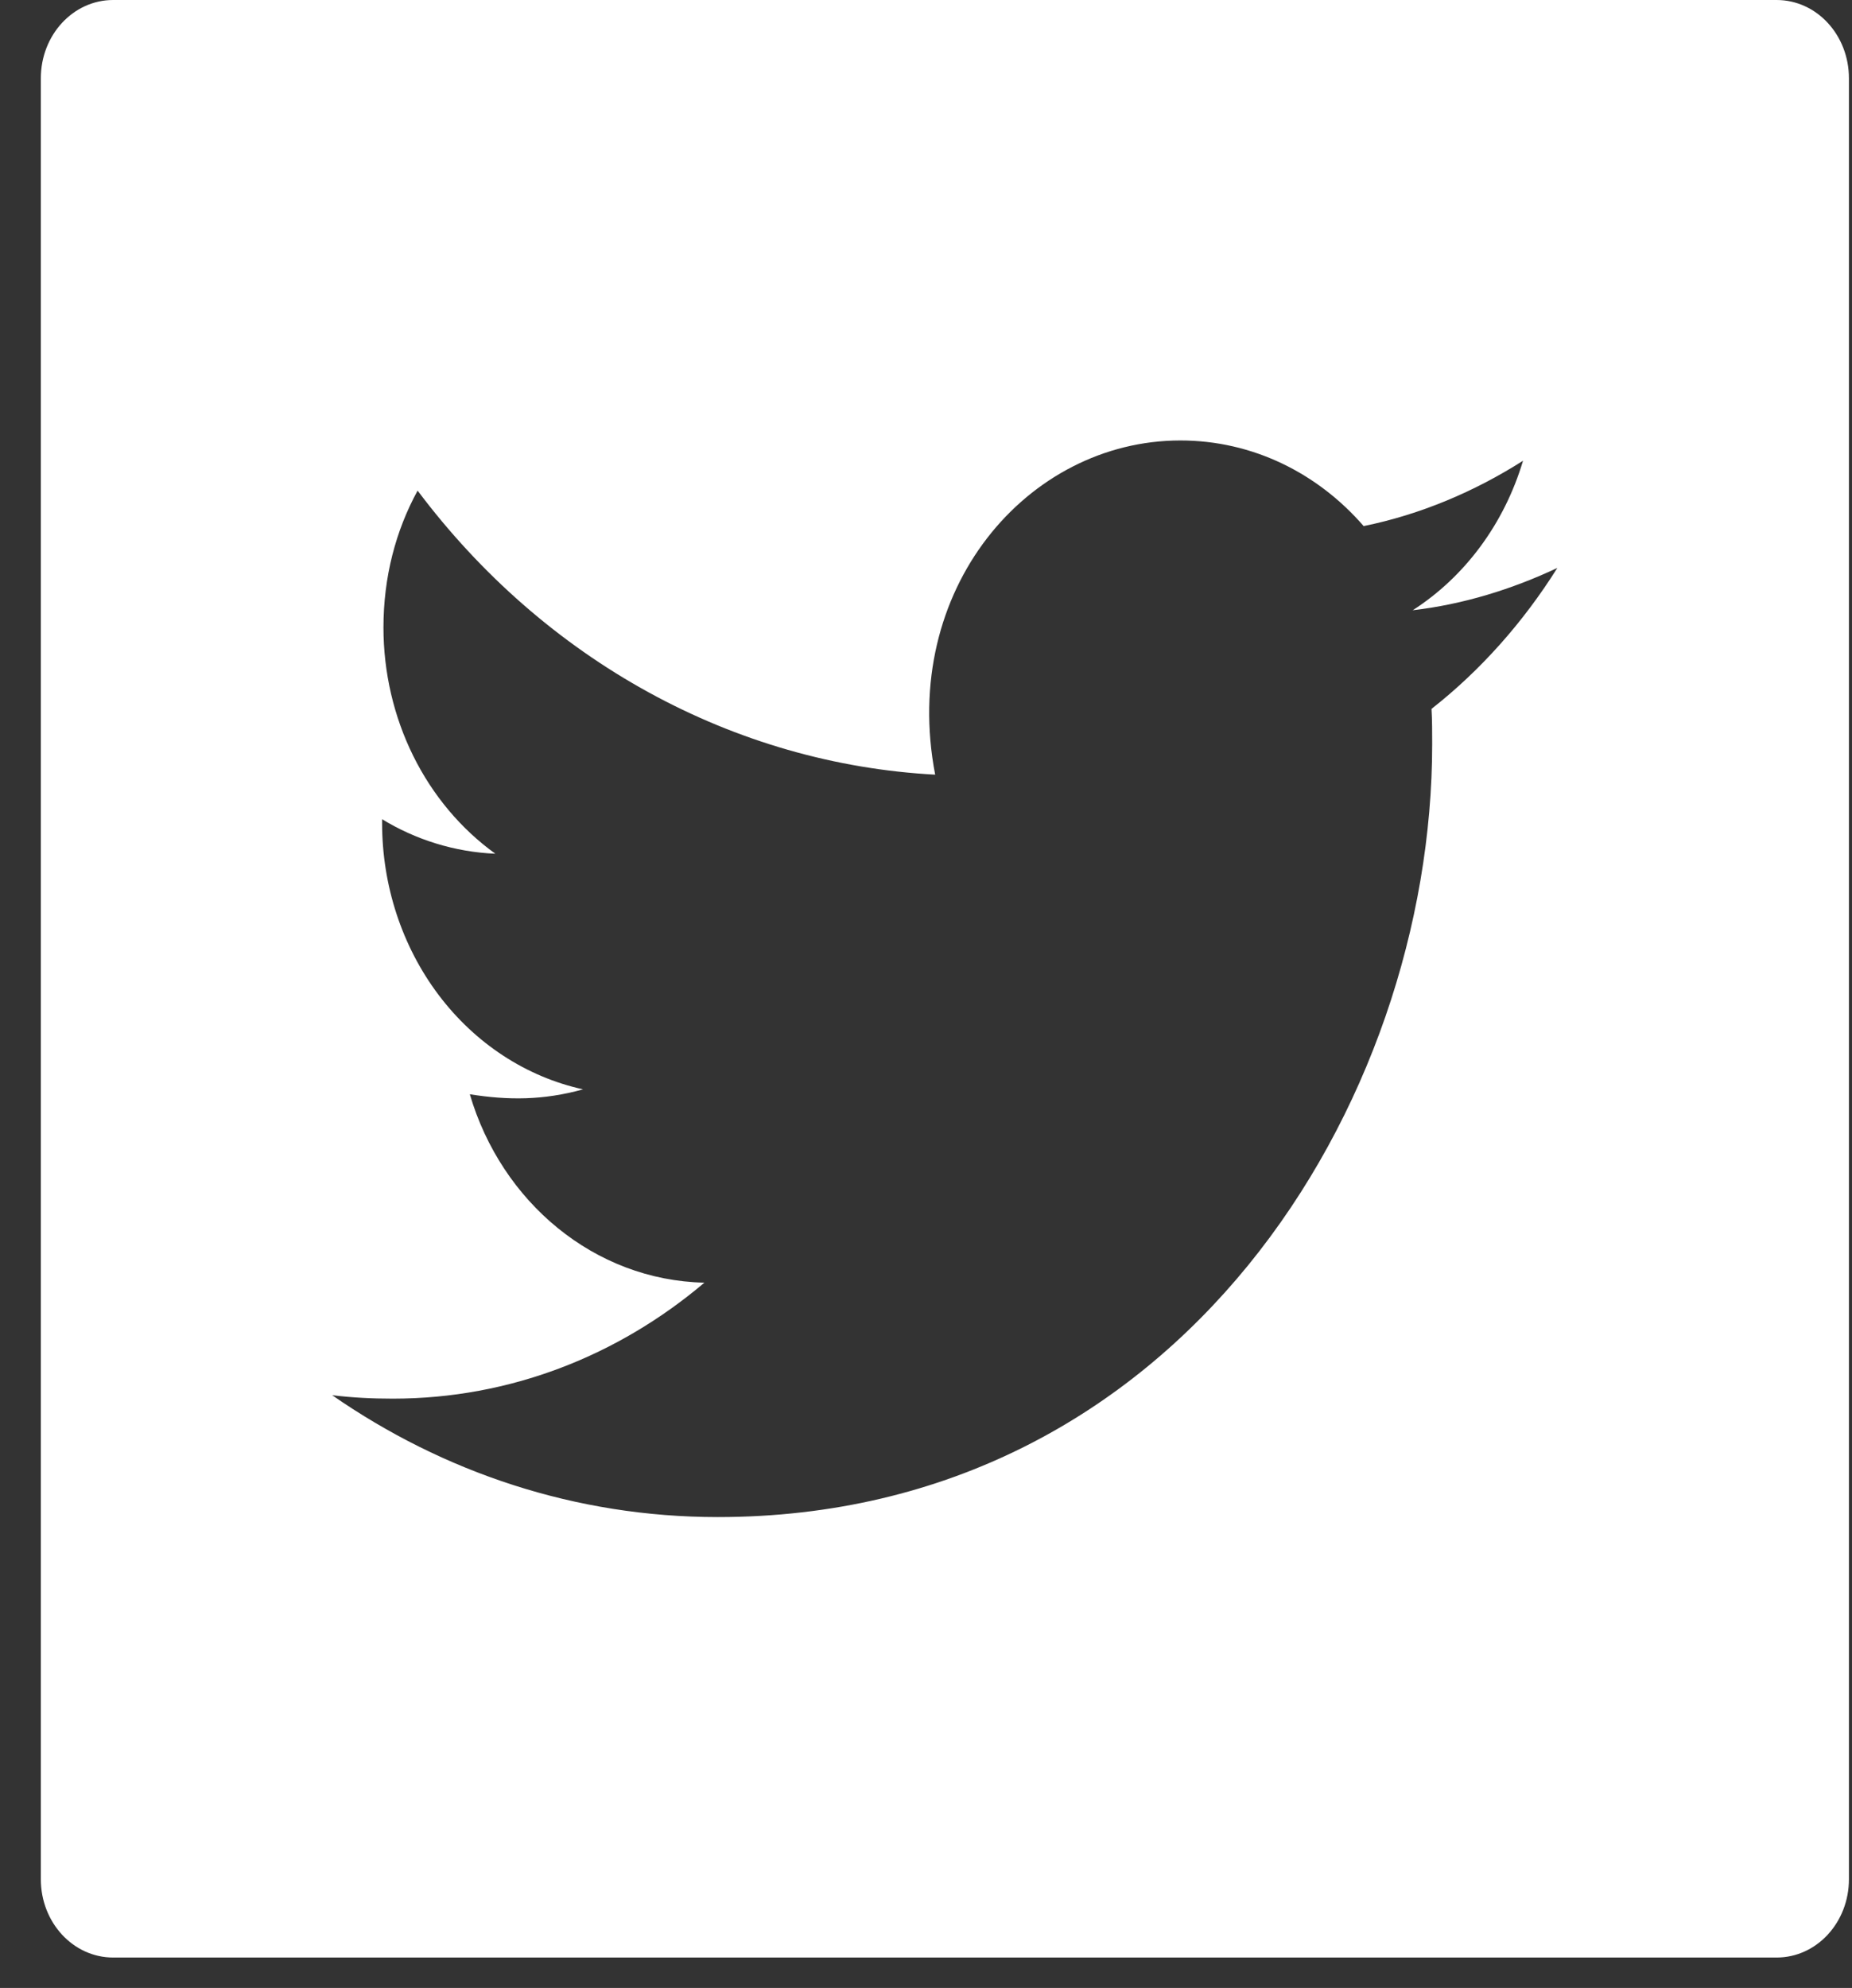 <svg width="41" height="44" viewBox="0 0 41 44" fill="none" xmlns="http://www.w3.org/2000/svg">
<rect x="0" y="0" width="41" height="44" fill="#333333" stroke="none"/>
<path d="M39.331 0H2.505C1.62 0 0.904 0.774 0.904 1.733V41.594C0.904 42.552 1.62 43.327 2.505 43.327H39.331C40.217 43.327 40.932 42.552 40.932 41.594V1.733C40.932 0.774 40.217 0 39.331 0ZM31.691 15.69C31.706 15.944 31.706 16.21 31.706 16.47C31.706 24.42 26.112 33.578 15.89 33.578C12.737 33.578 9.815 32.587 7.354 30.881C7.804 30.935 8.234 30.957 8.695 30.957C11.296 30.957 13.688 30.004 15.594 28.39C13.153 28.336 11.101 26.603 10.401 24.22C11.256 24.355 12.027 24.355 12.908 24.111C11.65 23.835 10.52 23.096 9.709 22.02C8.899 20.944 8.457 19.597 8.459 18.208V18.132C9.195 18.582 10.06 18.858 10.966 18.896C10.205 18.347 9.58 17.603 9.148 16.73C8.716 15.857 8.49 14.882 8.489 13.892C8.489 12.771 8.76 11.747 9.245 10.859C10.64 12.718 12.382 14.239 14.356 15.322C16.33 16.406 18.492 17.027 20.703 17.146C19.917 13.058 22.739 9.749 26.132 9.749C27.733 9.749 29.174 10.474 30.189 11.644C31.445 11.389 32.646 10.88 33.717 10.198C33.302 11.59 32.431 12.765 31.275 13.507C32.396 13.377 33.477 13.041 34.477 12.57C33.722 13.773 32.776 14.839 31.691 15.69Z" fill="white"/>
</svg>

